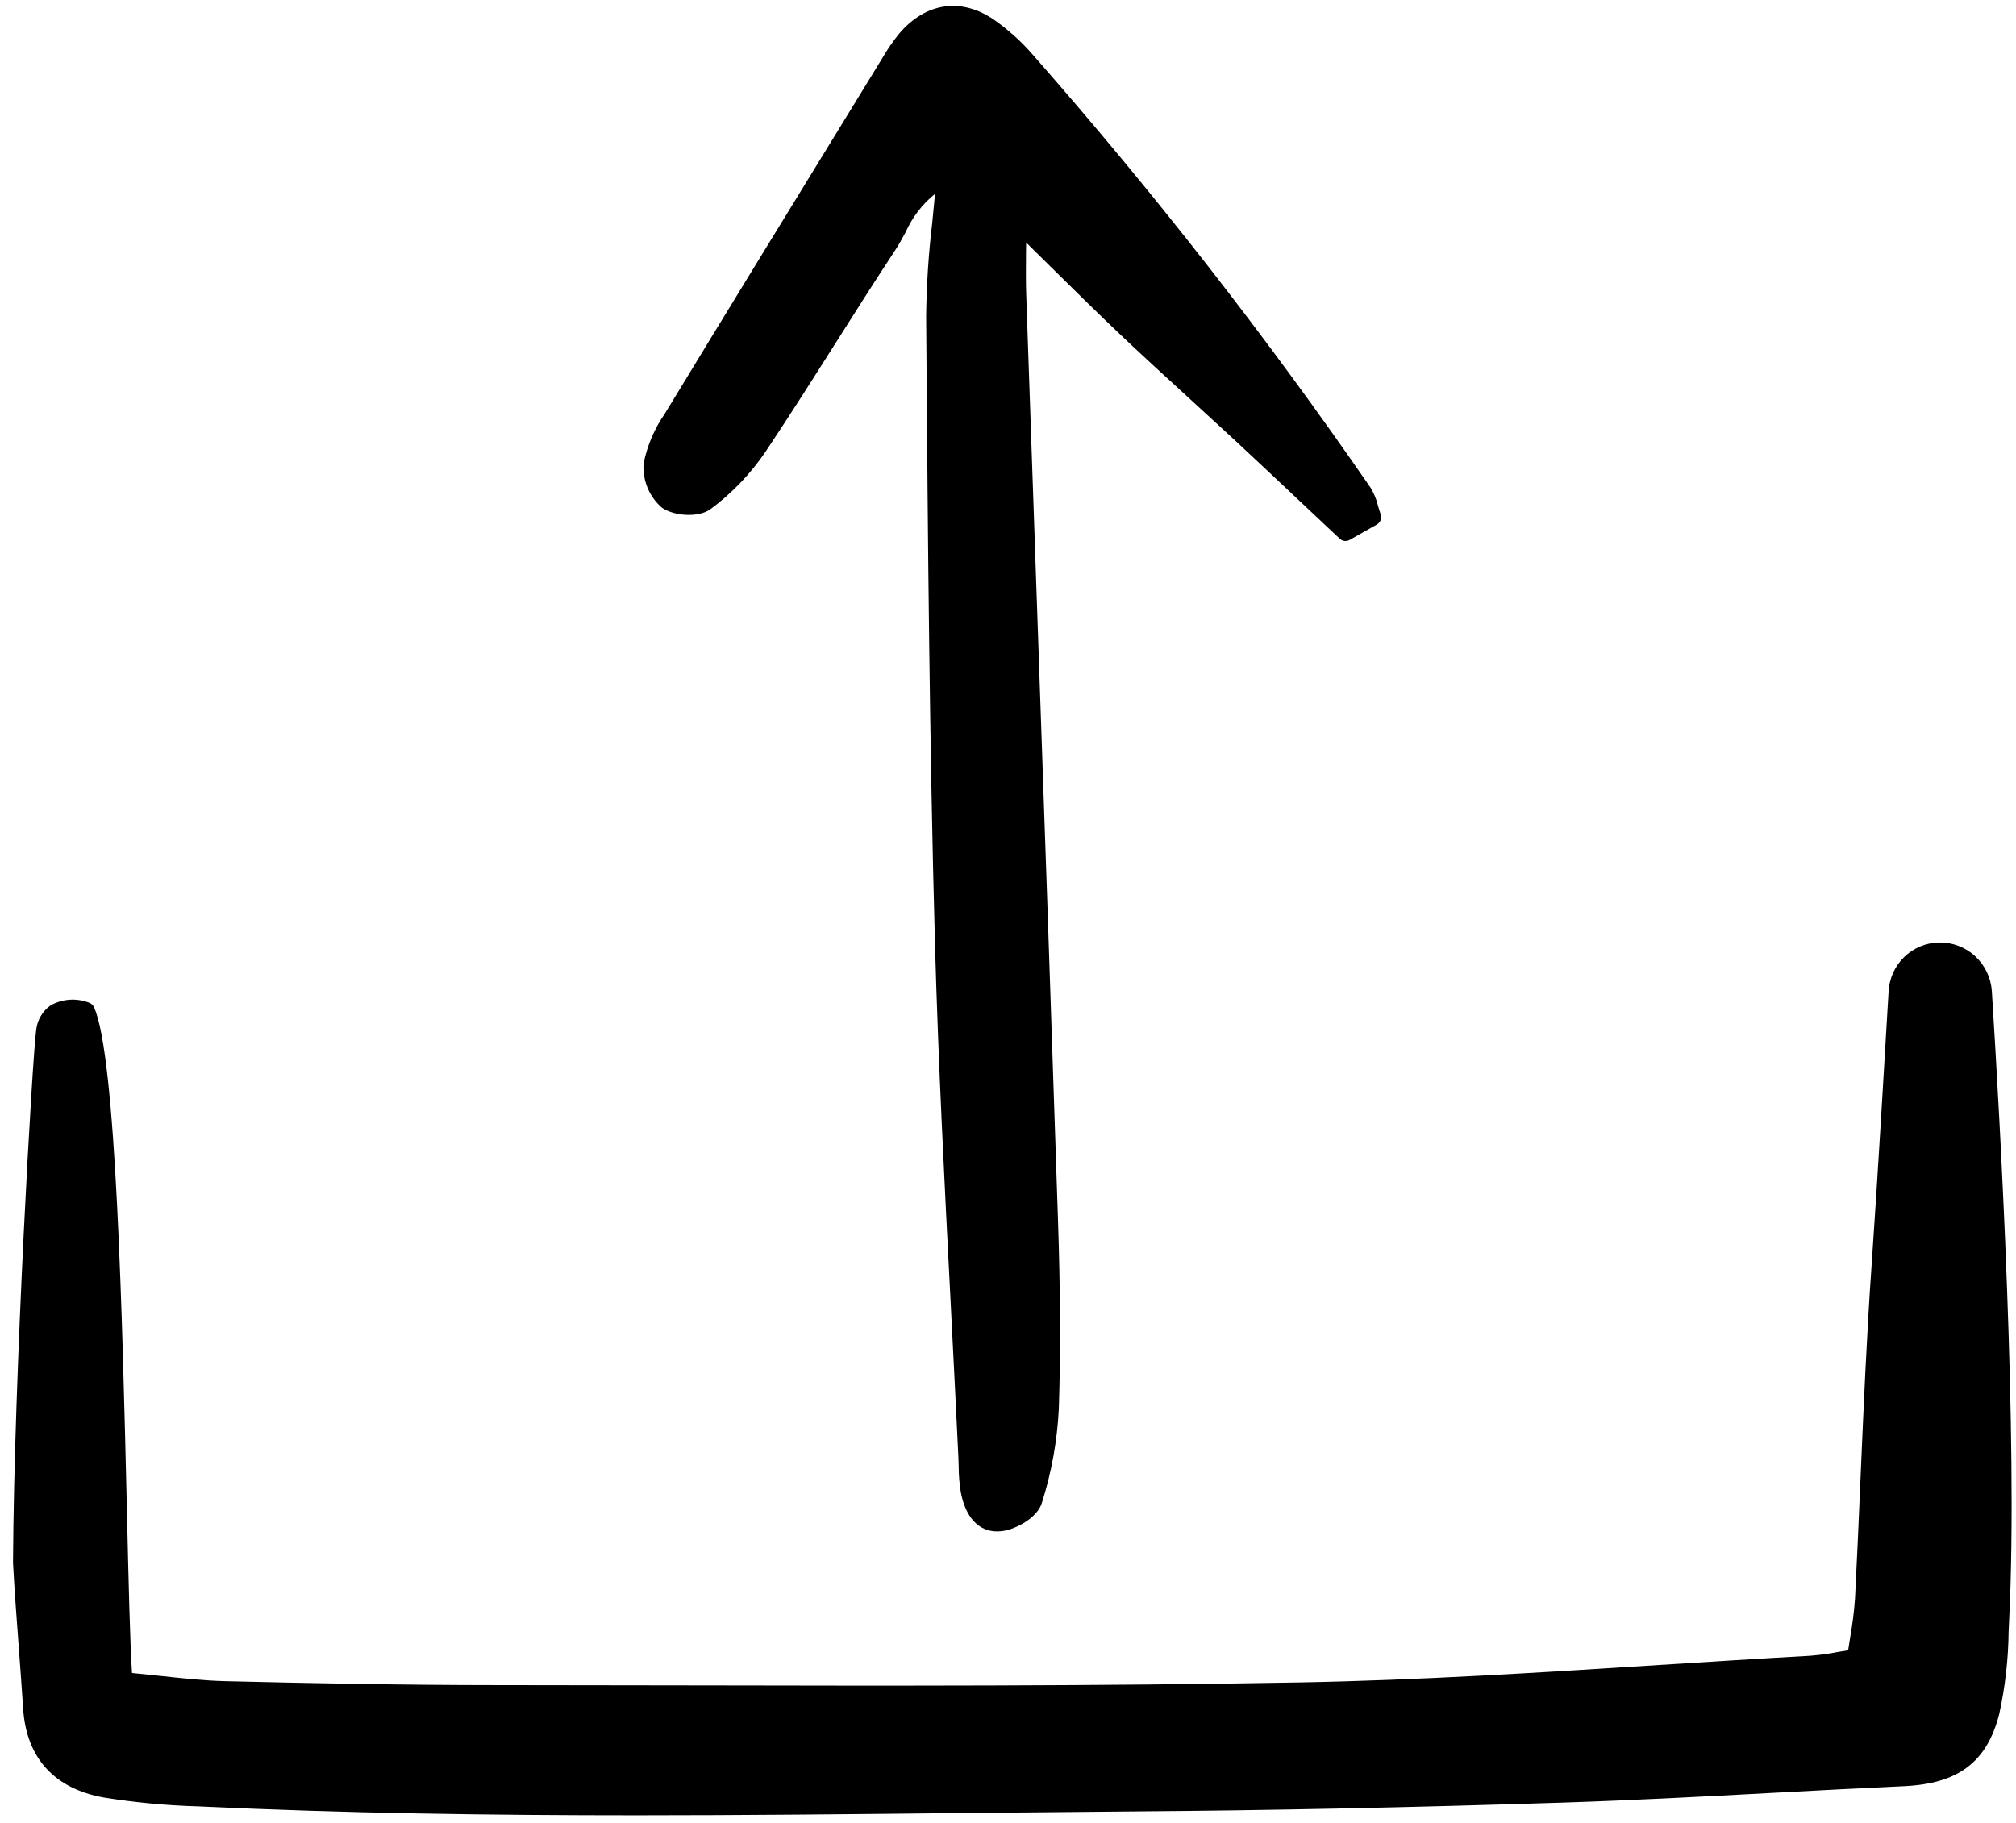 <svg width="157" height="142" viewBox="0 0 157 142" fill="none" xmlns="http://www.w3.org/2000/svg">
<g clip-path="url(#clip0)">
<path d="M79.913 18.89C80.548 19.516 81.159 20.12 81.752 20.705C83.785 22.713 85.541 24.446 87.37 26.176C89.1 27.815 90.888 29.449 92.617 31.029C93.808 32.118 94.997 33.21 96.183 34.305C98.085 36.074 99.976 37.855 101.852 39.623L104.332 41.958C104.434 42.055 104.565 42.116 104.704 42.133C104.844 42.15 104.986 42.121 105.108 42.052L107.22 40.856C107.357 40.779 107.463 40.655 107.518 40.506C107.573 40.358 107.573 40.194 107.519 40.045C107.441 39.827 107.378 39.612 107.317 39.401C107.198 38.897 107 38.416 106.73 37.976C98.642 26.241 89.873 14.998 80.469 4.304C79.564 3.253 78.533 2.32 77.397 1.528C74.849 -0.215 72.089 0.192 70.022 2.622C69.519 3.244 69.067 3.906 68.668 4.601L66.231 8.578C61.483 16.317 56.574 24.32 51.78 32.212C50.967 33.381 50.402 34.705 50.119 36.103C50.075 36.751 50.182 37.4 50.431 37.999C50.681 38.598 51.067 39.129 51.558 39.551C52.475 40.187 54.406 40.354 55.351 39.643C57.004 38.413 58.442 36.913 59.603 35.206C61.469 32.415 63.293 29.534 65.057 26.748C66.565 24.366 68.125 21.901 69.701 19.51C70.003 19.054 70.269 18.563 70.525 18.09C71.042 16.924 71.829 15.898 72.818 15.099C72.748 15.871 72.671 16.634 72.596 17.388C72.308 19.809 72.151 22.244 72.126 24.683L72.141 26.685C72.26 42.014 72.384 57.865 72.812 73.449C73.068 82.74 73.555 92.174 74.026 101.299C74.236 105.362 74.44 109.425 74.636 113.488C74.647 113.72 74.653 113.954 74.659 114.187C74.659 114.875 74.715 115.563 74.827 116.243C75.201 118.197 76.219 119.281 77.654 119.281C77.811 119.281 77.968 119.269 78.122 119.245C79.133 119.09 80.788 118.225 81.136 117.065C81.89 114.69 82.334 112.226 82.458 109.737C82.602 105.359 82.583 100.675 82.393 94.997C81.875 79.308 81.339 63.619 80.785 47.93C80.495 39.587 80.206 31.244 79.918 22.901C79.885 21.924 79.893 20.928 79.902 19.67C79.909 19.418 79.911 19.159 79.913 18.89Z" fill="black"/>
<path d="M151.003 73.41C149.991 73.428 149.024 73.832 148.296 74.538C147.568 75.246 147.134 76.203 147.079 77.22C146.828 81.551 146.193 92.29 145.761 98.456C145.372 103.996 145.13 109.637 144.895 115.091C144.761 118.228 144.626 121.364 144.464 124.499C144.393 125.51 144.268 126.516 144.09 127.512C144.036 127.85 143.982 128.192 143.93 128.538C143.653 128.583 143.387 128.629 143.131 128.672C142.415 128.811 141.691 128.91 140.964 128.967C137.044 129.185 133.059 129.438 129.207 129.683C120.029 130.269 110.54 130.873 101.206 131.043C85.386 131.331 69.294 131.301 53.73 131.271C48.782 131.261 43.833 131.254 38.885 131.251H38.775C31.289 131.251 23.838 131.097 17.537 130.945C15.96 130.907 14.393 130.74 12.578 130.546C11.85 130.468 11.09 130.386 10.279 130.308C10.126 128.036 10.016 123.338 9.879 117.52C9.528 102.625 9.047 82.225 7.318 78.447C7.278 78.359 7.219 78.281 7.145 78.218C7.072 78.154 6.985 78.108 6.892 78.083C6.414 77.903 5.903 77.831 5.394 77.87C4.885 77.909 4.391 78.057 3.945 78.306C3.627 78.53 3.361 78.821 3.166 79.158C2.971 79.496 2.851 79.872 2.814 80.26C2.536 82.214 1.09 107.127 1.013 121.721C1.121 123.784 1.293 126.084 1.46 128.306C1.584 129.944 1.706 131.564 1.8 133.062C2.041 136.909 4.214 139.31 8.083 140.006C10.512 140.396 12.964 140.626 15.423 140.696C26.762 141.233 38.208 141.392 49.576 141.392C58.011 141.392 66.406 141.303 74.675 141.217C79.289 141.169 83.903 141.125 88.518 141.087C98.835 141.012 109.702 140.787 121.74 140.4C127.203 140.224 132.751 139.927 138.117 139.64C141.498 139.459 144.879 139.278 148.26 139.124C152.509 138.929 154.733 137.254 155.693 133.513C156.156 131.402 156.402 129.247 156.426 127.084L156.47 126.116C157.168 112.097 155.758 87.233 155.119 77.193C155.048 76.151 154.581 75.176 153.814 74.472C153.048 73.767 152.041 73.387 151.003 73.41Z" fill="black"/>
</g>
<defs>
<clipPath id="clip0">
<rect width="156" height="142" fill="white" transform="translate(0.777)"/>
</clipPath>
</defs>
</svg>
